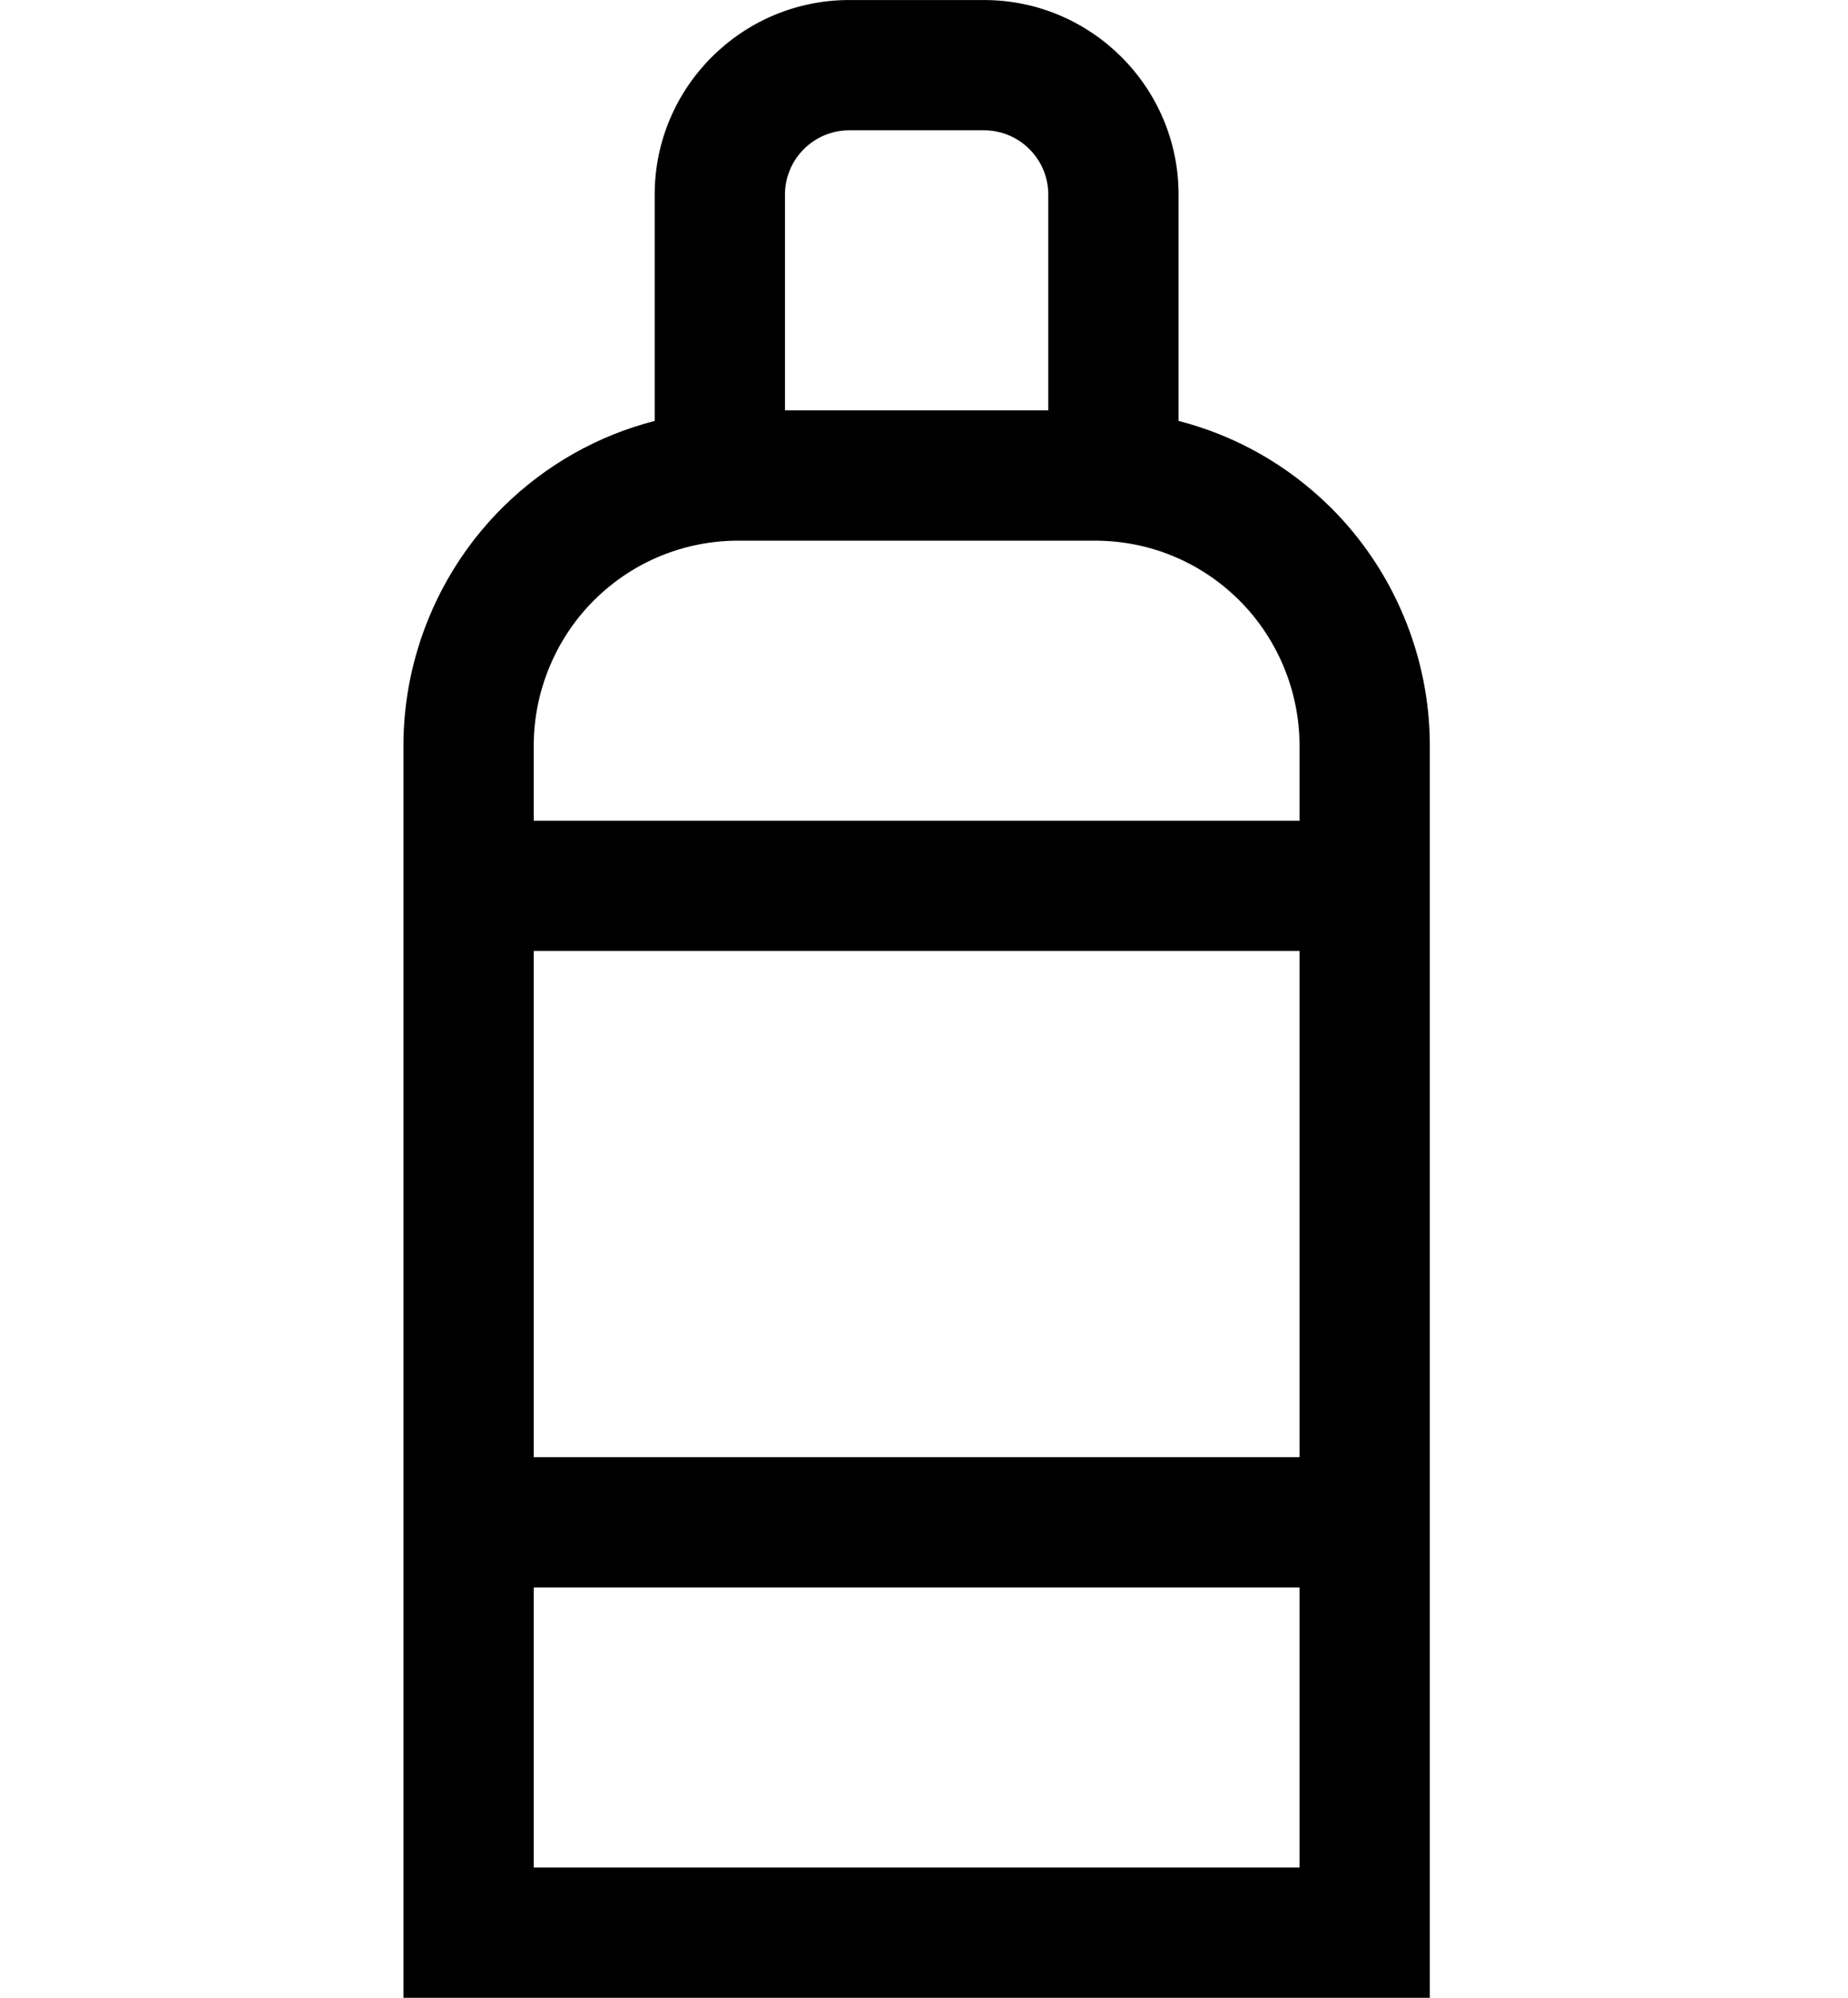 <svg width="37" height="40" viewBox="0 0 37 71" fill="none" xmlns="http://www.w3.org/2000/svg">
<path d="M32.933 18.016C31.415 16.518 29.563 15.477 27.547 14.96V6.915C27.547 3.103 24.445 0.001 20.633 0.001H15.843C12.031 0.001 8.929 3.103 8.929 6.915V14.96C6.913 15.477 5.061 16.518 3.543 18.016C1.291 20.238 0 23.326 0 26.489V71.001H36.476V26.489C36.476 23.326 35.185 20.238 32.933 18.016ZM13.559 6.915C13.559 5.656 14.584 4.631 15.843 4.631H20.633C21.892 4.631 22.917 5.656 22.917 6.915V14.584H13.559L13.559 6.915ZM4.631 26.489C4.631 24.557 5.42 22.669 6.795 21.312C8.165 19.96 9.98 19.215 11.905 19.215H24.571C26.496 19.215 28.31 19.959 29.68 21.312C31.056 22.669 31.845 24.556 31.845 26.489V29.168H4.631V26.489ZM31.845 66.371H4.631V56.418H31.845V66.371ZM31.845 51.787H4.631V33.798H31.845V51.787Z" fill="black"/>
</svg>
